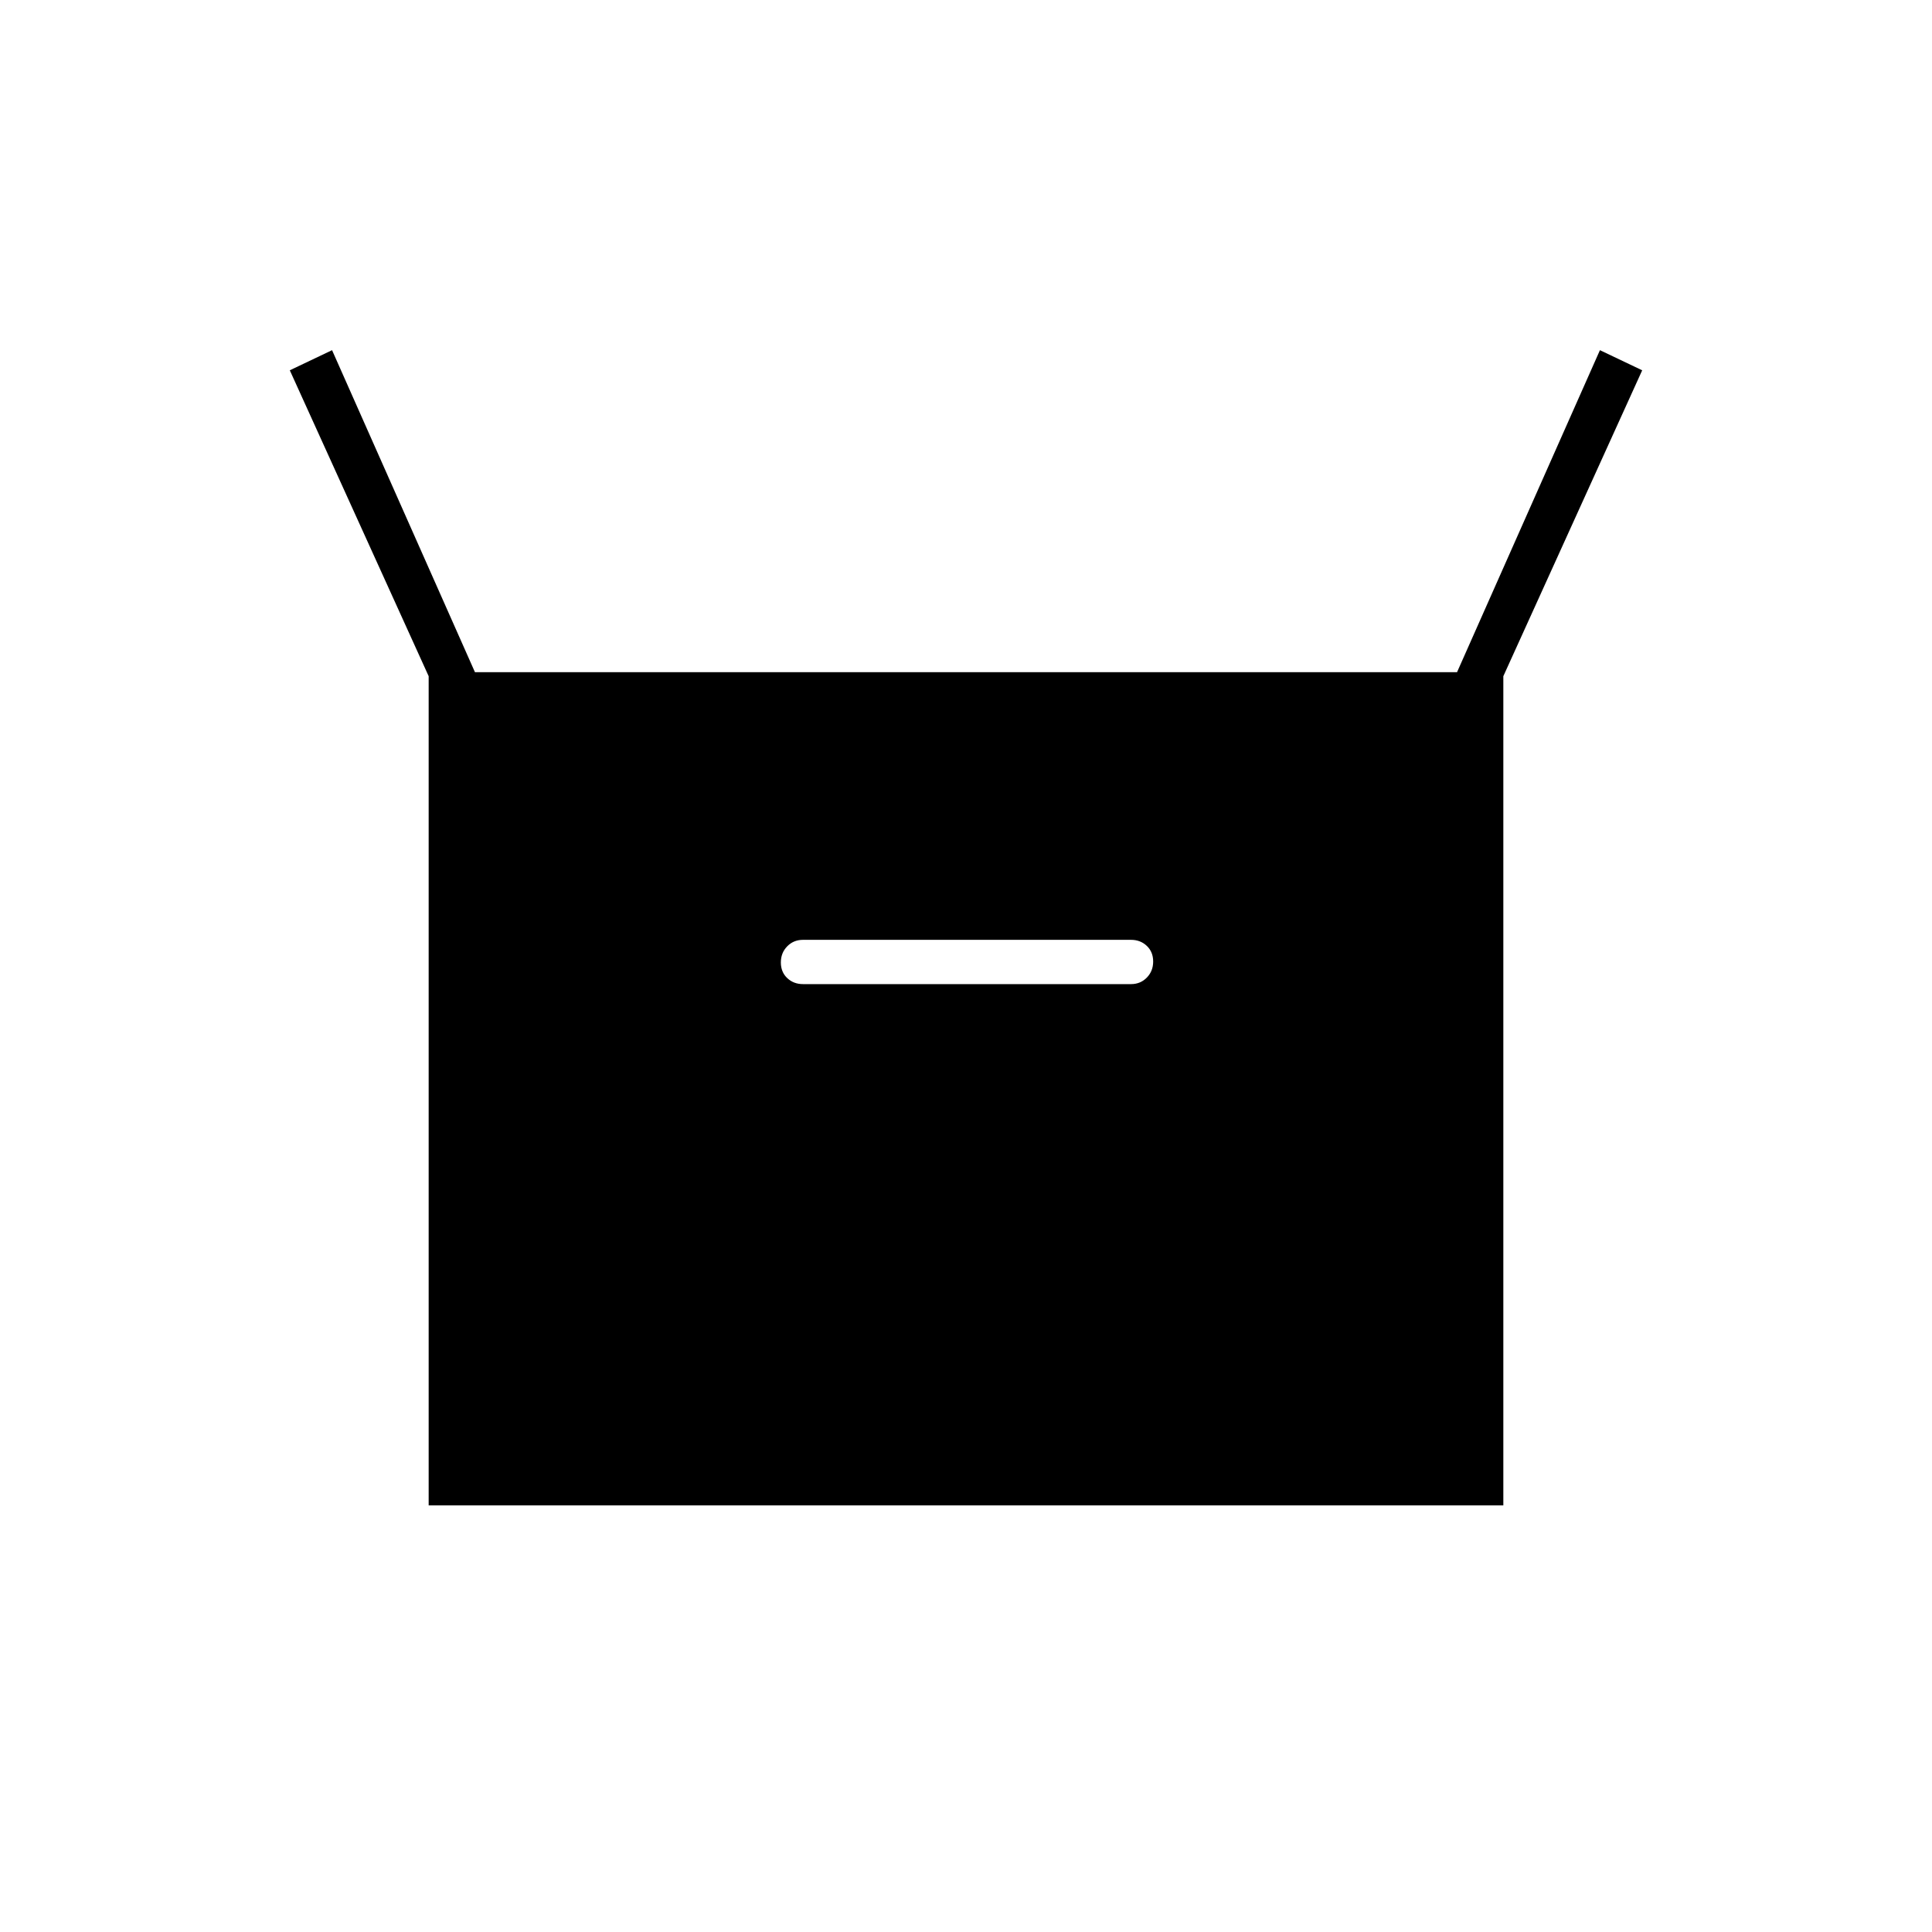 <svg xmlns="http://www.w3.org/2000/svg" width="48" height="48" viewBox="0 -960 960 960"><path d="M213-212v-412l-69-152 21-10 71 160h488l71-160 21 10-69 152v412H213Zm186-259h163q4.675 0 7.838-3.228 3.162-3.228 3.162-8T569.838-490q-3.163-3-7.838-3H399q-4.675 0-7.838 3.228-3.162 3.228-3.162 8t3.162 7.772q3.163 3 7.838 3Z"/></svg>